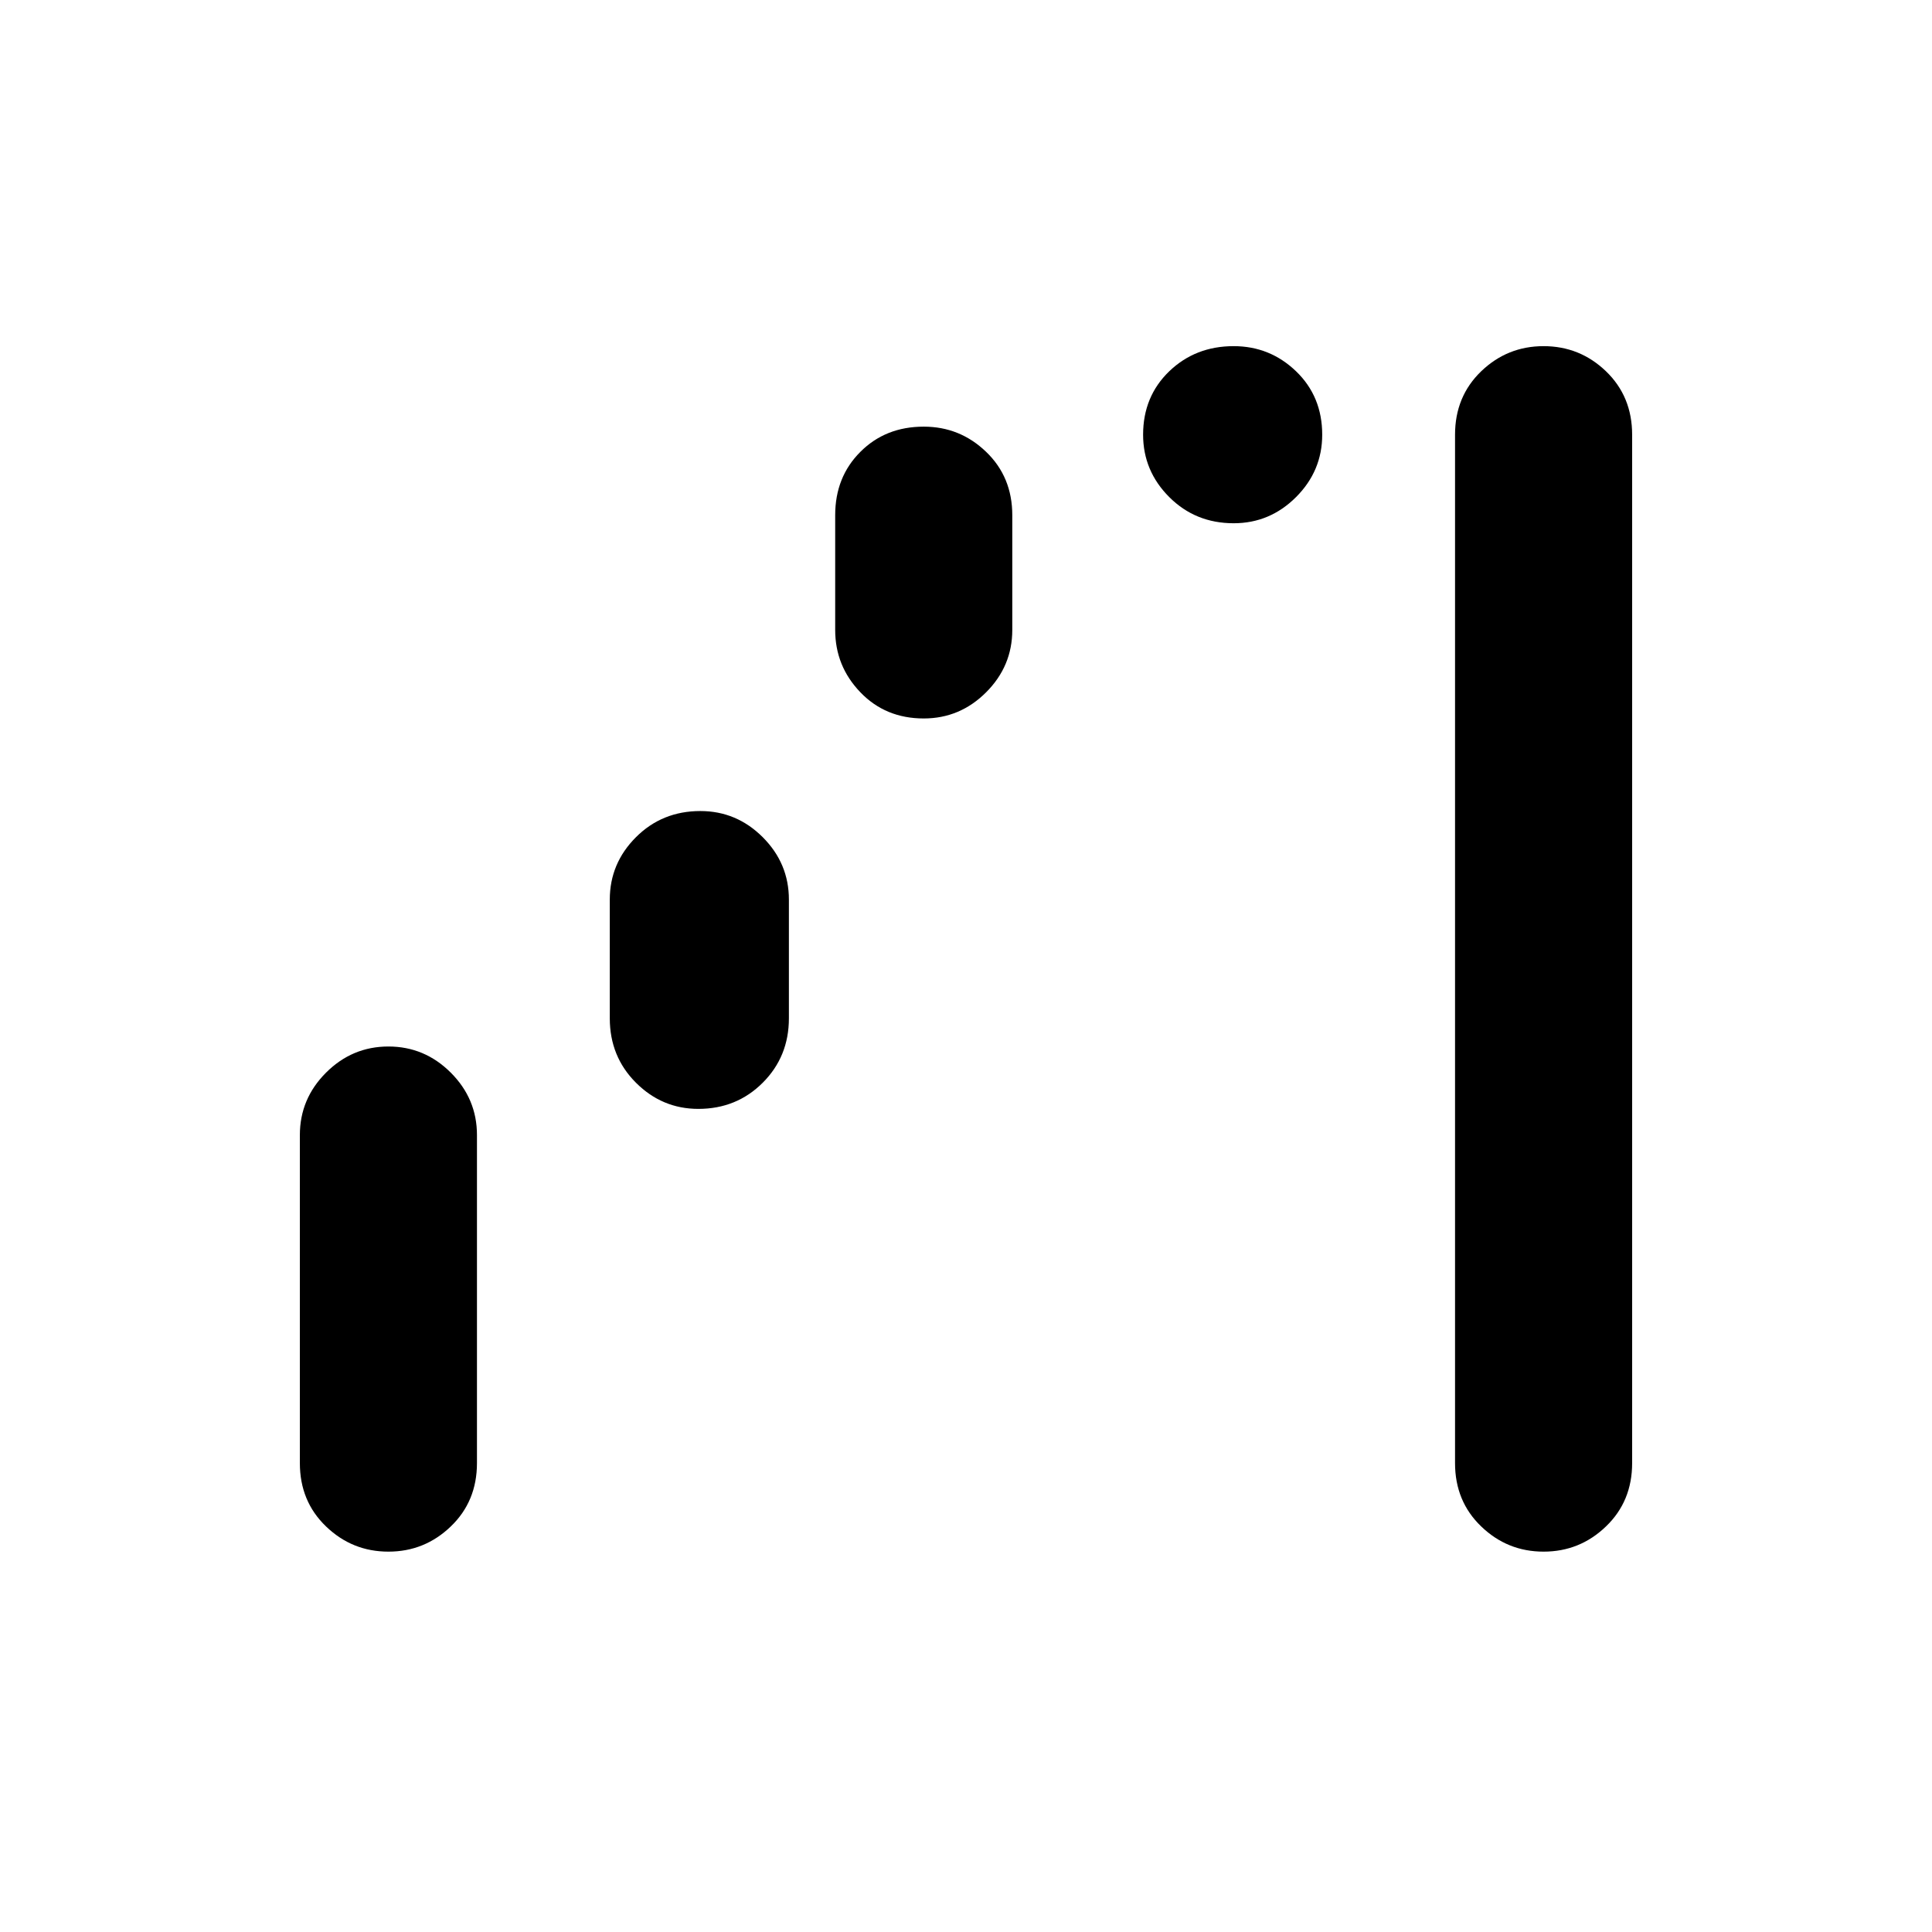 <svg xmlns="http://www.w3.org/2000/svg" height="24" width="24"><path d="M19.175 19.275Q18.725 19.275 18.4 18.962Q18.075 18.65 18.075 18.175V5.4Q18.075 4.925 18.4 4.612Q18.725 4.3 19.175 4.3Q19.625 4.3 19.95 4.612Q20.275 4.925 20.275 5.4V18.175Q20.275 18.65 19.95 18.962Q19.625 19.275 19.175 19.275ZM4.825 19.275Q4.375 19.275 4.05 18.962Q3.725 18.65 3.725 18.175V14.1Q3.725 13.65 4.05 13.325Q4.375 13 4.825 13Q5.275 13 5.6 13.325Q5.925 13.65 5.925 14.1V18.175Q5.925 18.65 5.6 18.962Q5.275 19.275 4.825 19.275ZM15.325 6.5Q14.85 6.5 14.525 6.175Q14.2 5.85 14.2 5.4Q14.2 4.925 14.525 4.612Q14.85 4.3 15.325 4.3Q15.775 4.3 16.1 4.612Q16.425 4.925 16.425 5.4Q16.425 5.85 16.1 6.175Q15.775 6.5 15.325 6.5ZM11.475 8.925Q11 8.925 10.688 8.6Q10.375 8.275 10.375 7.825V6.4Q10.375 5.925 10.688 5.613Q11 5.3 11.475 5.3Q11.925 5.3 12.25 5.613Q12.575 5.925 12.575 6.4V7.825Q12.575 8.275 12.25 8.6Q11.925 8.925 11.475 8.925ZM8.675 13.775Q8.225 13.775 7.9 13.45Q7.575 13.125 7.575 12.65V11.175Q7.575 10.725 7.9 10.4Q8.225 10.075 8.7 10.075Q9.15 10.075 9.475 10.4Q9.8 10.725 9.8 11.175V12.65Q9.8 13.125 9.475 13.45Q9.15 13.775 8.675 13.775Z"/></svg>